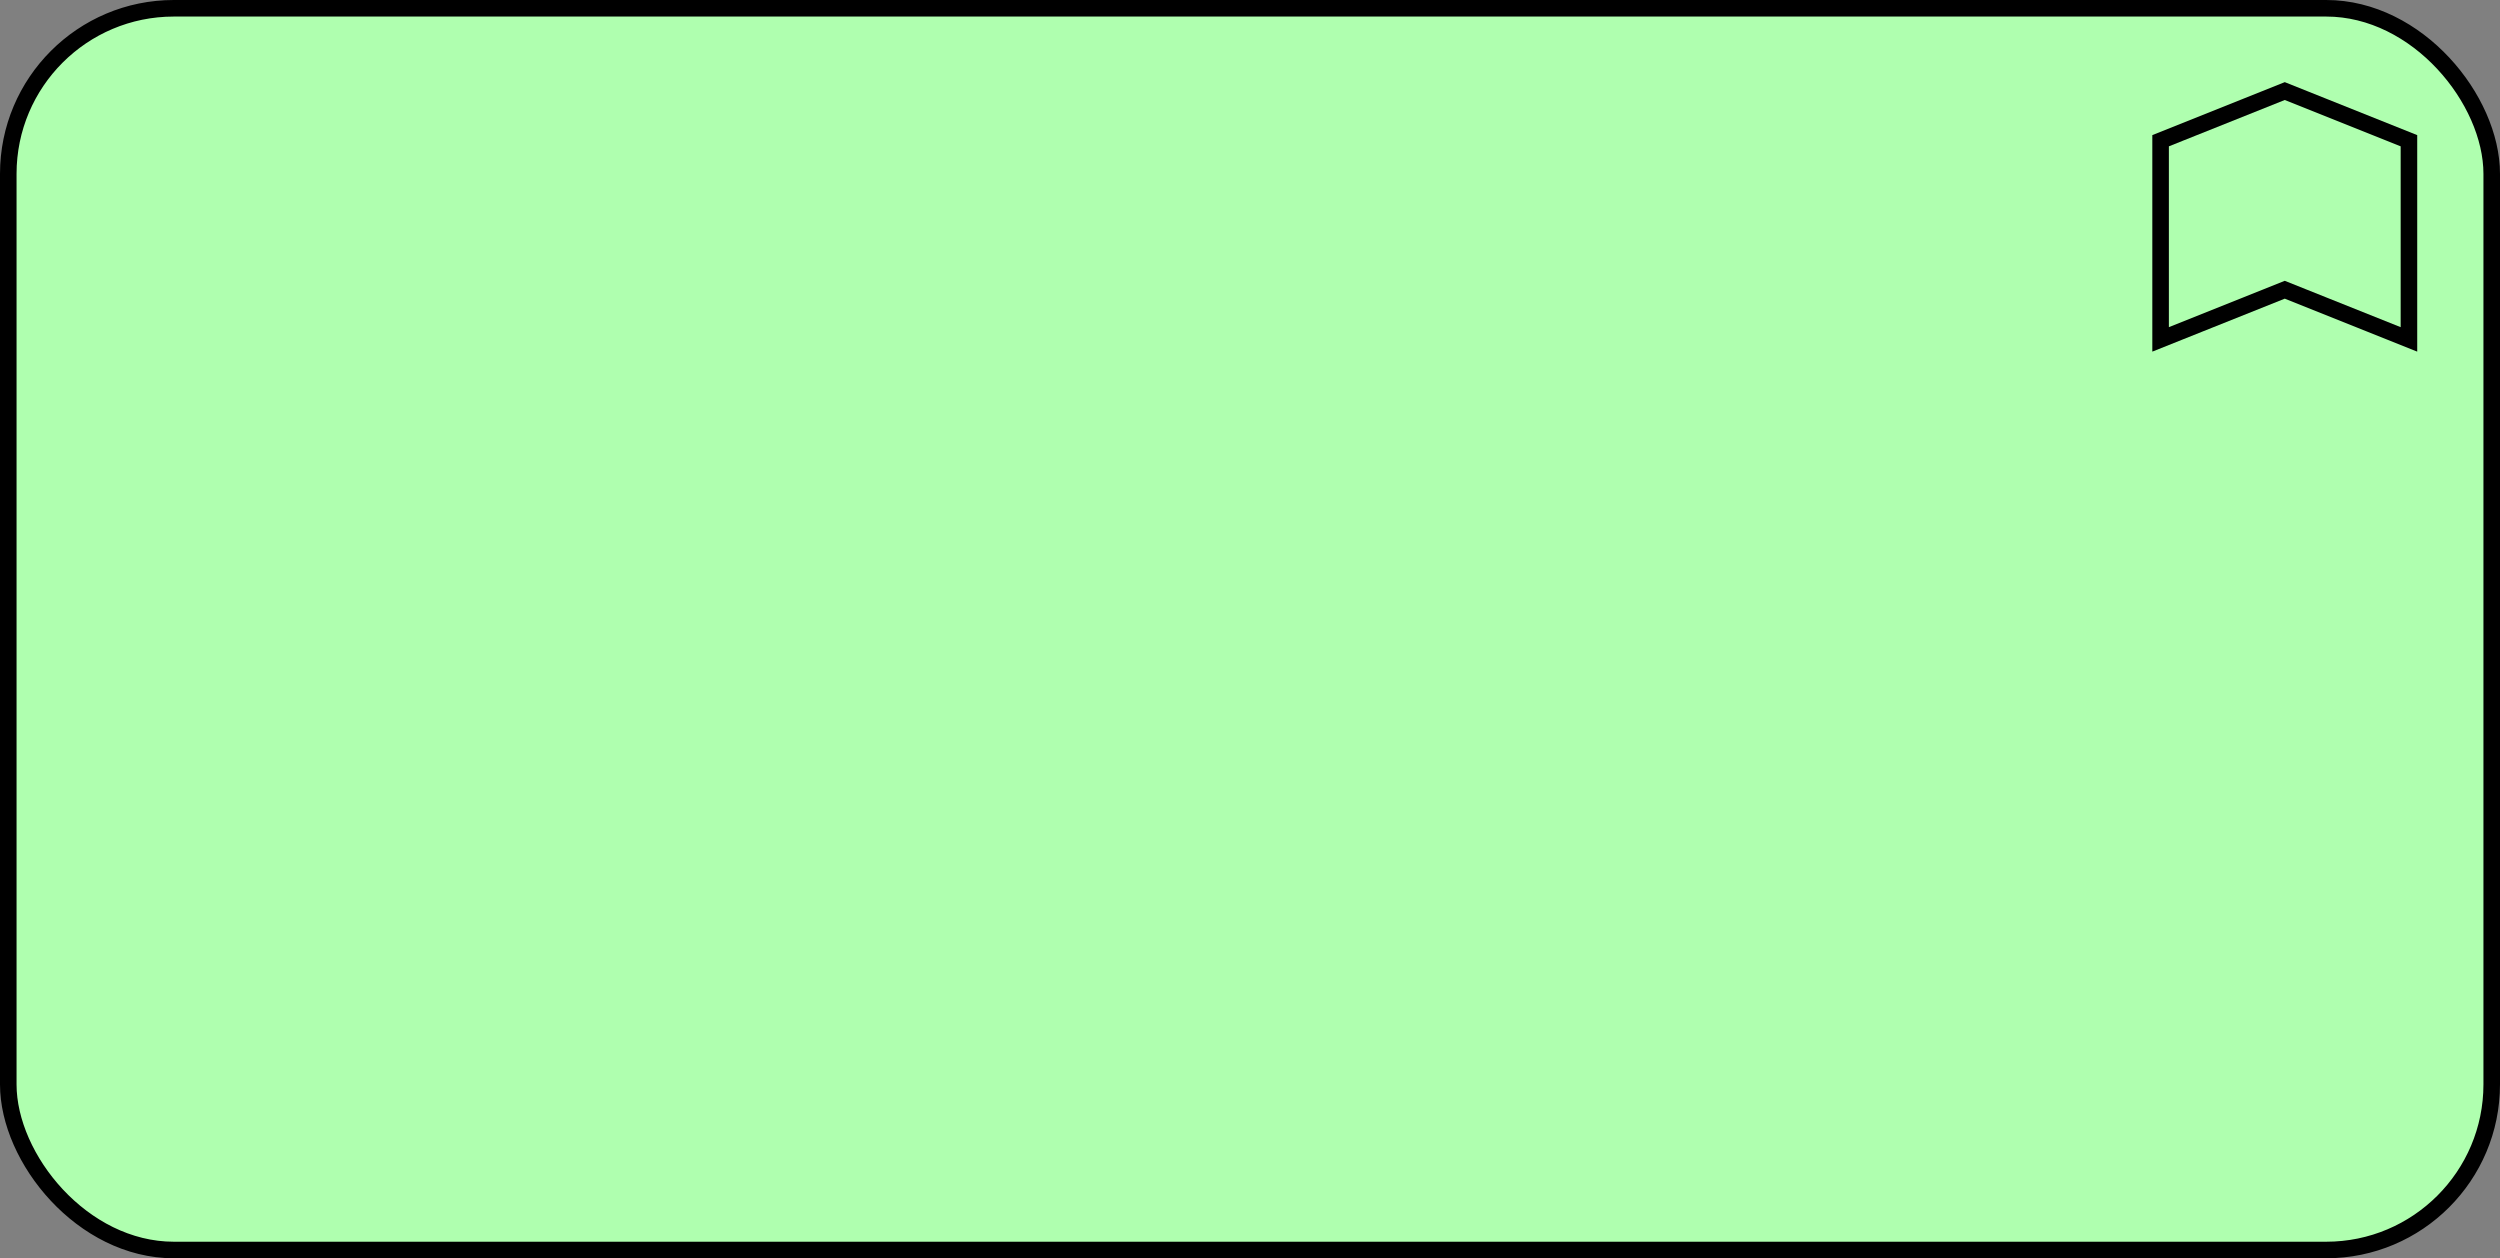 <?xml version="1.0" encoding="UTF-8"?>
<!-- Do not edit this file with editors other than diagrams.net -->
<!DOCTYPE svg PUBLIC "-//W3C//DTD SVG 1.1//EN" "http://www.w3.org/Graphics/SVG/1.1/DTD/svg11.dtd">
<svg xmlns="http://www.w3.org/2000/svg" xmlns:xlink="http://www.w3.org/1999/xlink" version="1.1" width="151px" height="76px" viewBox="-0.5 -0.5 151 76" content="&lt;mxfile host=&quot;app.diagrams.net&quot; modified=&quot;2022-10-04T14:27:48.899Z&quot; agent=&quot;5.0 (Macintosh; Intel Mac OS X 10_15_7) AppleWebKit/537.36 (KHTML, like Gecko) Chrome/105.0.0.0 Safari/537.36&quot; etag=&quot;NSeOYN5RFRgslgmQSHJx&quot; version=&quot;20.3.3&quot; type=&quot;google&quot;&gt;&lt;diagram id=&quot;778w15AYFSOJFo1Sre1H&quot; name=&quot;Page-1&quot;&gt;jZNRb4MgFIV/jY9tVNJ2fWxdXV/25JYmeyN6KyTIZRSn7tcPFbSmabIn4eMAl3OuAUmq9k1Txd6xABHEYdEG5DWI44jst/bTk24kL1E4glLzwolmkPFfcNDLal7AbSE0iMJwtYQ5Sgm5WTCqNTZL2RXF8lZFS3gAWU7FI73wwjD3ik048zPwkvmbo9CtVNSLHbgxWmBzh8gpIIlGNOOoahMQvXnel3Ff+mR1KkyDNP/ZkH1/Hswu0tvVJWYhfO15dV6RzXjMDxW1e7Gr1nTeAmYqYUdRQI5YG8ElJJPZoYUN4wYyRfNe39g2sOzKhUhQoB6OIIc0TQ+2sKM1QfWyqi37fllTnTNurQKypkoJnlPDUVqhnX10g/Ray7wHvdIhjbUswL7r6KoHbaB96ks0uW3bFLACozsraafIxi2uQ4kPrJnzjnze7C7rnfOOuhYrp6PnFOzABeGnc+DD2t1vQ05/&lt;/diagram&gt;&lt;/mxfile&gt;" style="background-color: rgb(255, 255, 255);"><rect x="-0.5" y="-0.5" width="151" height="76" fill="#808080" stroke="none"/><defs/><g><rect x="0" y="0" width="150" height="75" rx="10" ry="10" fill="#afffaf" stroke="rgb(0, 0, 0)" pointer-events="all"/><path d="M 137.5 5 L 145 8 L 145 20 L 137.5 17 L 130 20 L 130 8 Z" fill="#afffaf" stroke="rgb(0, 0, 0)" stroke-miterlimit="10" pointer-events="all"/></g></svg>